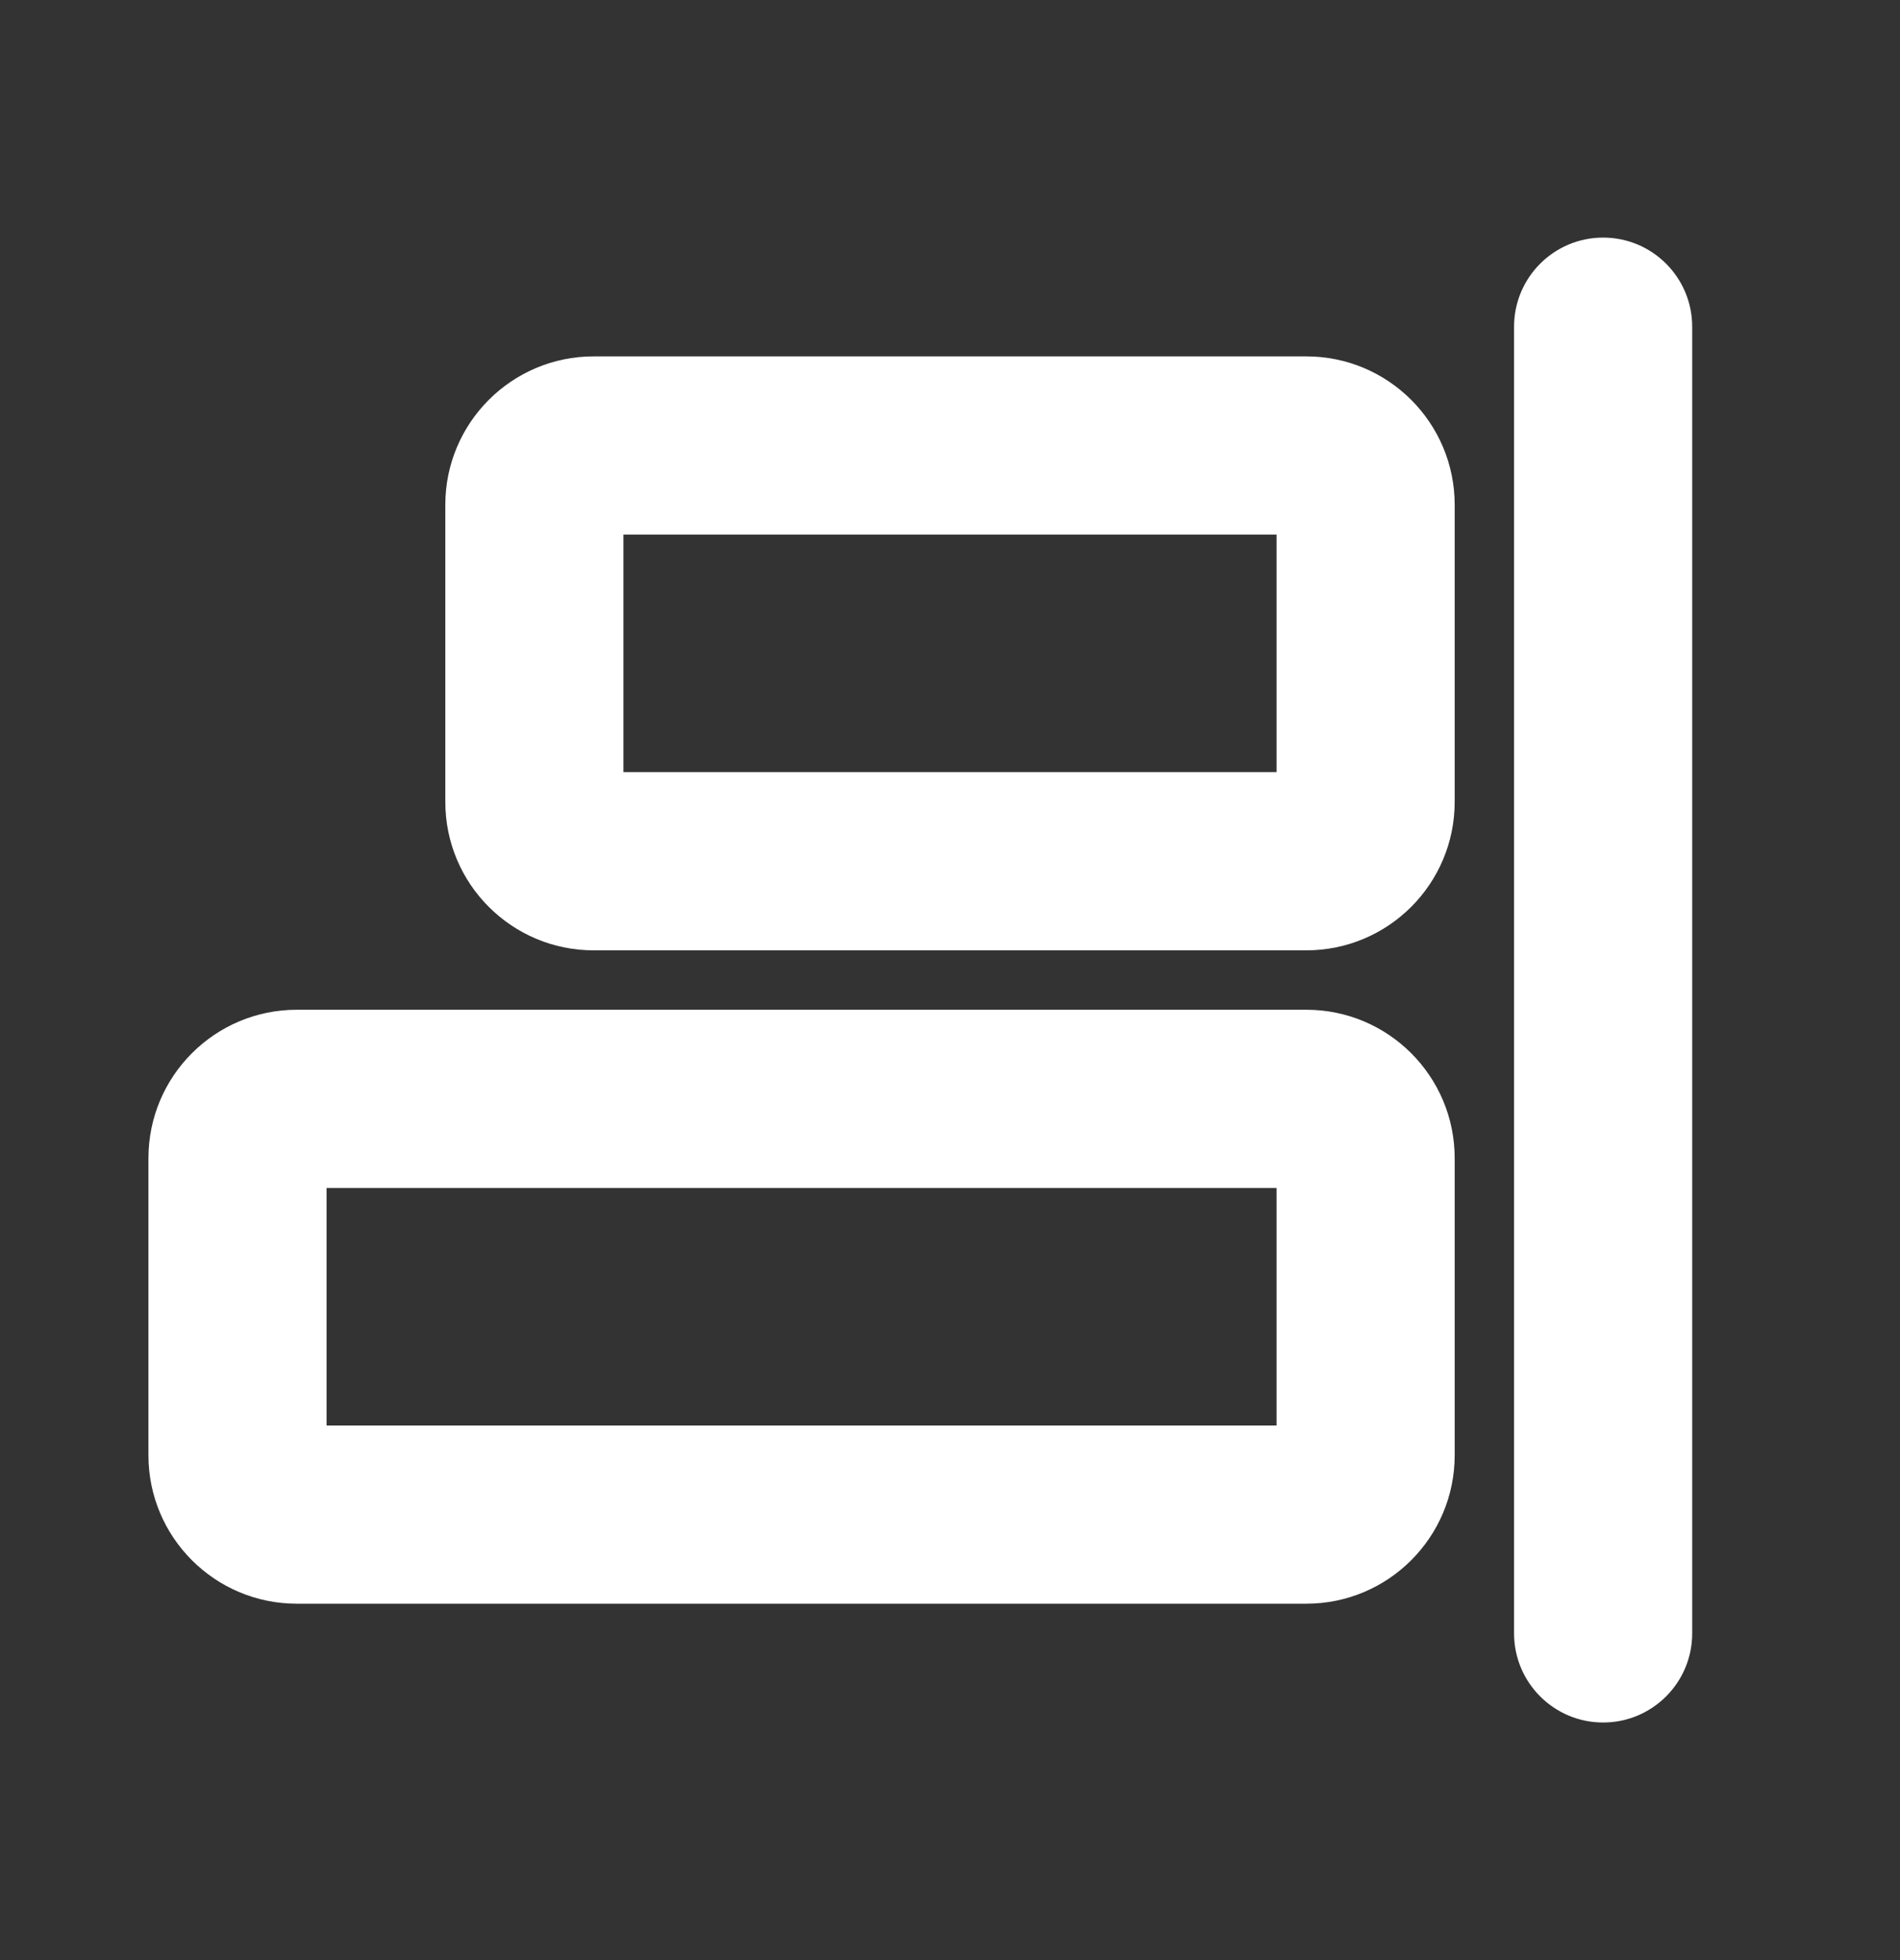 <svg width="32" height="33" viewBox="0 0 32 33" fill="none" xmlns="http://www.w3.org/2000/svg">
<rect x="0" y="0" width="32" height="33" fill="#333333" stroke="none"/>
<path d="M27 4.5C27.552 4.5 28 4.948 28 5.5V27.5C28 28.052 27.552 28.5 27 28.5C26.448 28.5 26 28.052 26 27.5V5.5C26 4.948 26.448 4.5 27 4.5Z" fill="white"/>
<path fill-rule="evenodd" clip-rule="evenodd" d="M24 13.5C24 14.605 23.105 15.5 22 15.5H10C8.895 15.5 8 14.605 8 13.5V8.5C8 7.395 8.895 6.5 10 6.5H22C23.105 6.5 24 7.395 24 8.5V13.5ZM10 13.5H22V8.5H10V13.5Z" fill="white"/>
<path fill-rule="evenodd" clip-rule="evenodd" d="M5 17.5C3.895 17.5 3 18.395 3 19.5V24.5C3 25.605 3.895 26.5 5 26.5H22C23.105 26.5 24 25.605 24 24.5V19.5C24 18.395 23.105 17.5 22 17.5H5ZM5 19.5H22V24.5H5V19.5Z" fill="white"/>
<path fill-rule="evenodd" clip-rule="evenodd" d="M27 5C26.724 5 26.5 5.224 26.5 5.5V27.5C26.5 27.776 26.724 28 27 28C27.276 28 27.5 27.776 27.5 27.5V5.5C27.5 5.224 27.276 5 27 5ZM25.5 5.5C25.5 4.672 26.172 4 27 4C27.828 4 28.5 4.672 28.5 5.5V27.5C28.5 28.328 27.828 29 27 29C26.172 29 25.5 28.328 25.5 27.5V5.5ZM10 7C9.172 7 8.5 7.672 8.5 8.5V13.5C8.5 14.328 9.172 15 10 15H22C22.828 15 23.5 14.328 23.5 13.5V8.5C23.5 7.672 22.828 7 22 7H10ZM7.5 8.5C7.5 7.119 8.619 6 10 6H22C23.381 6 24.5 7.119 24.5 8.5V13.5C24.5 14.881 23.381 16 22 16H10C8.619 16 7.5 14.881 7.5 13.5V8.5ZM9.5 8.5C9.5 8.224 9.724 8 10 8H22C22.276 8 22.5 8.224 22.5 8.5V13.5C22.5 13.776 22.276 14 22 14H10C9.724 14 9.5 13.776 9.5 13.5V8.5ZM10.5 9V13H21.5V9H10.5ZM2.5 19.5C2.5 18.119 3.619 17 5 17H22C23.381 17 24.5 18.119 24.5 19.5V24.5C24.5 25.881 23.381 27 22 27H5C3.619 27 2.5 25.881 2.5 24.5V19.5ZM5 18C4.172 18 3.5 18.672 3.5 19.5V24.5C3.5 25.328 4.172 26 5 26H22C22.828 26 23.5 25.328 23.5 24.5V19.5C23.5 18.672 22.828 18 22 18H5ZM4.5 19.5C4.5 19.224 4.724 19 5 19H22C22.276 19 22.5 19.224 22.5 19.5V24.5C22.5 24.776 22.276 25 22 25H5C4.724 25 4.5 24.776 4.5 24.5V19.5ZM5.5 20V24H21.5V20H5.5Z" fill="white"/>
</svg>
